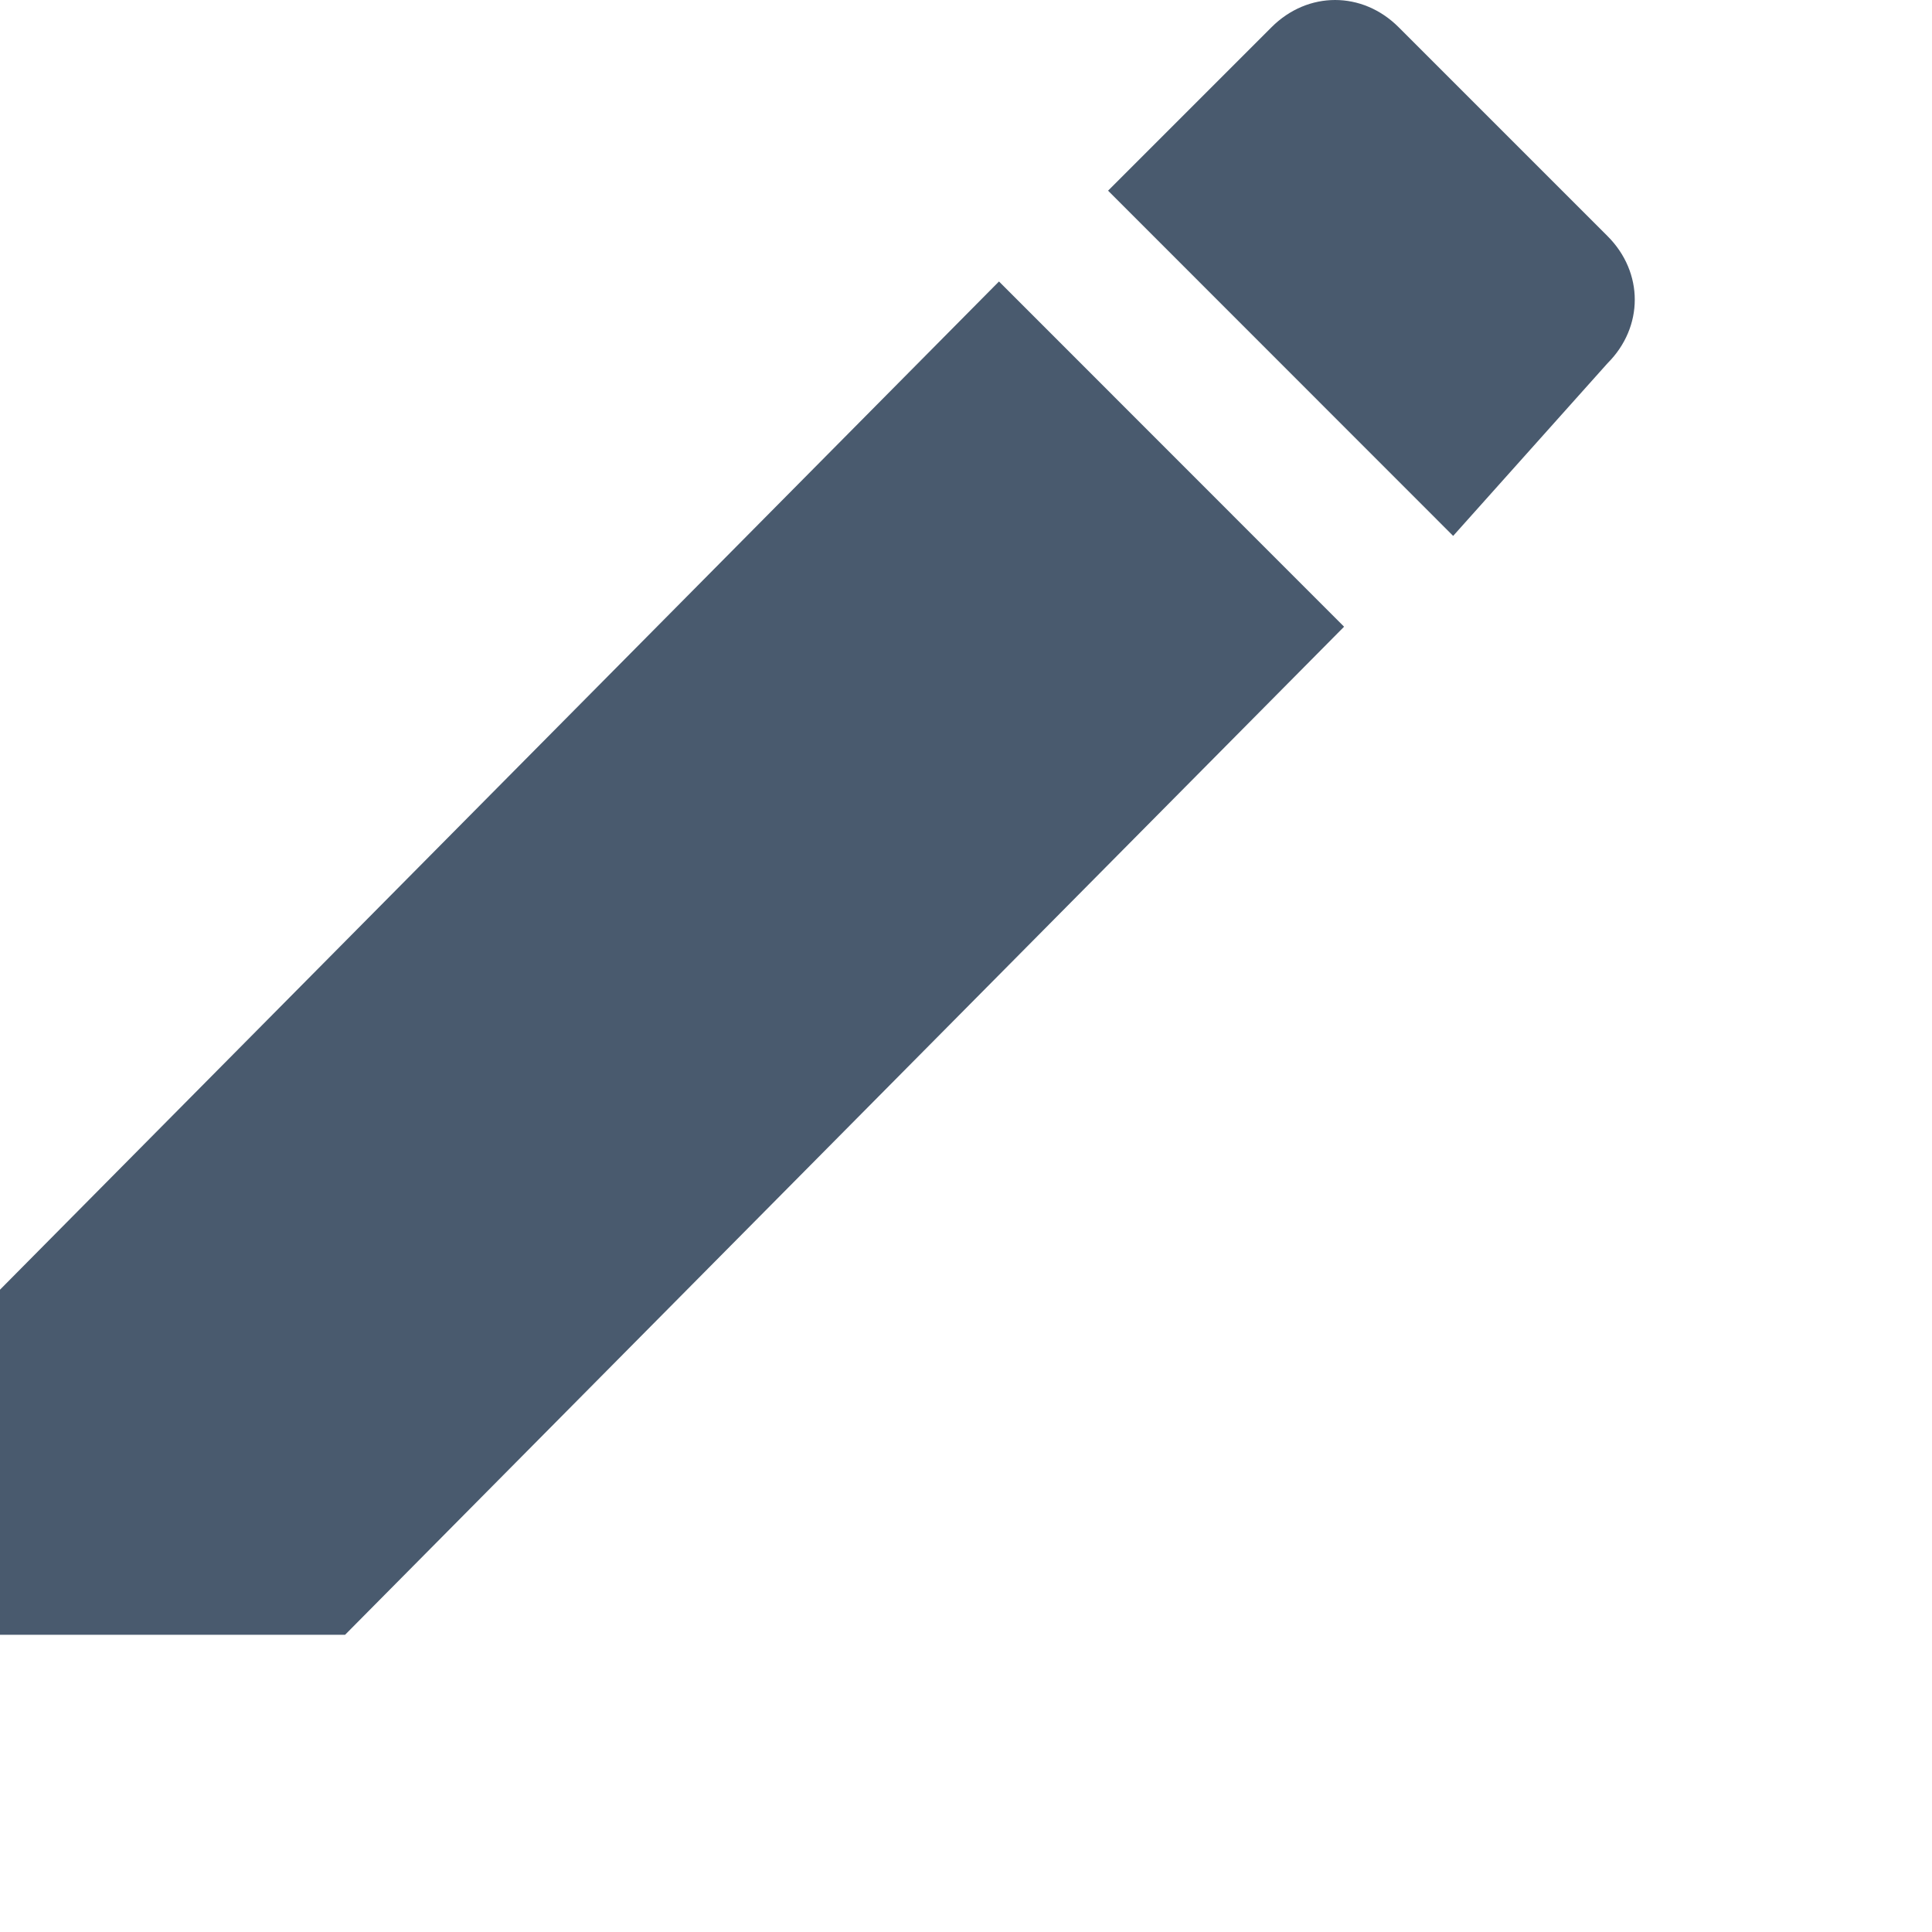 <svg width="13" height="13" viewBox="0 0 13 13" fill="none" xmlns="http://www.w3.org/2000/svg">
<g id="326602_create_edit_pencil_write_icon 1">
<g id="Page-1">
<g id="Core">
<g id="create">
<path id="Shape" fill-rule="evenodd" clip-rule="evenodd" d="M0 8.678V11H2.322L9.044 4.217L6.722 1.894L0 8.678ZM10.817 2.444C11.061 2.2 11.061 1.833 10.817 1.589L9.411 0.183C9.167 -0.061 8.8 -0.061 8.556 0.183L7.456 1.283L9.778 3.606L10.817 2.444Z" fill="#495A6E"/>
</g>
</g>
</g>
</g>
</svg>
